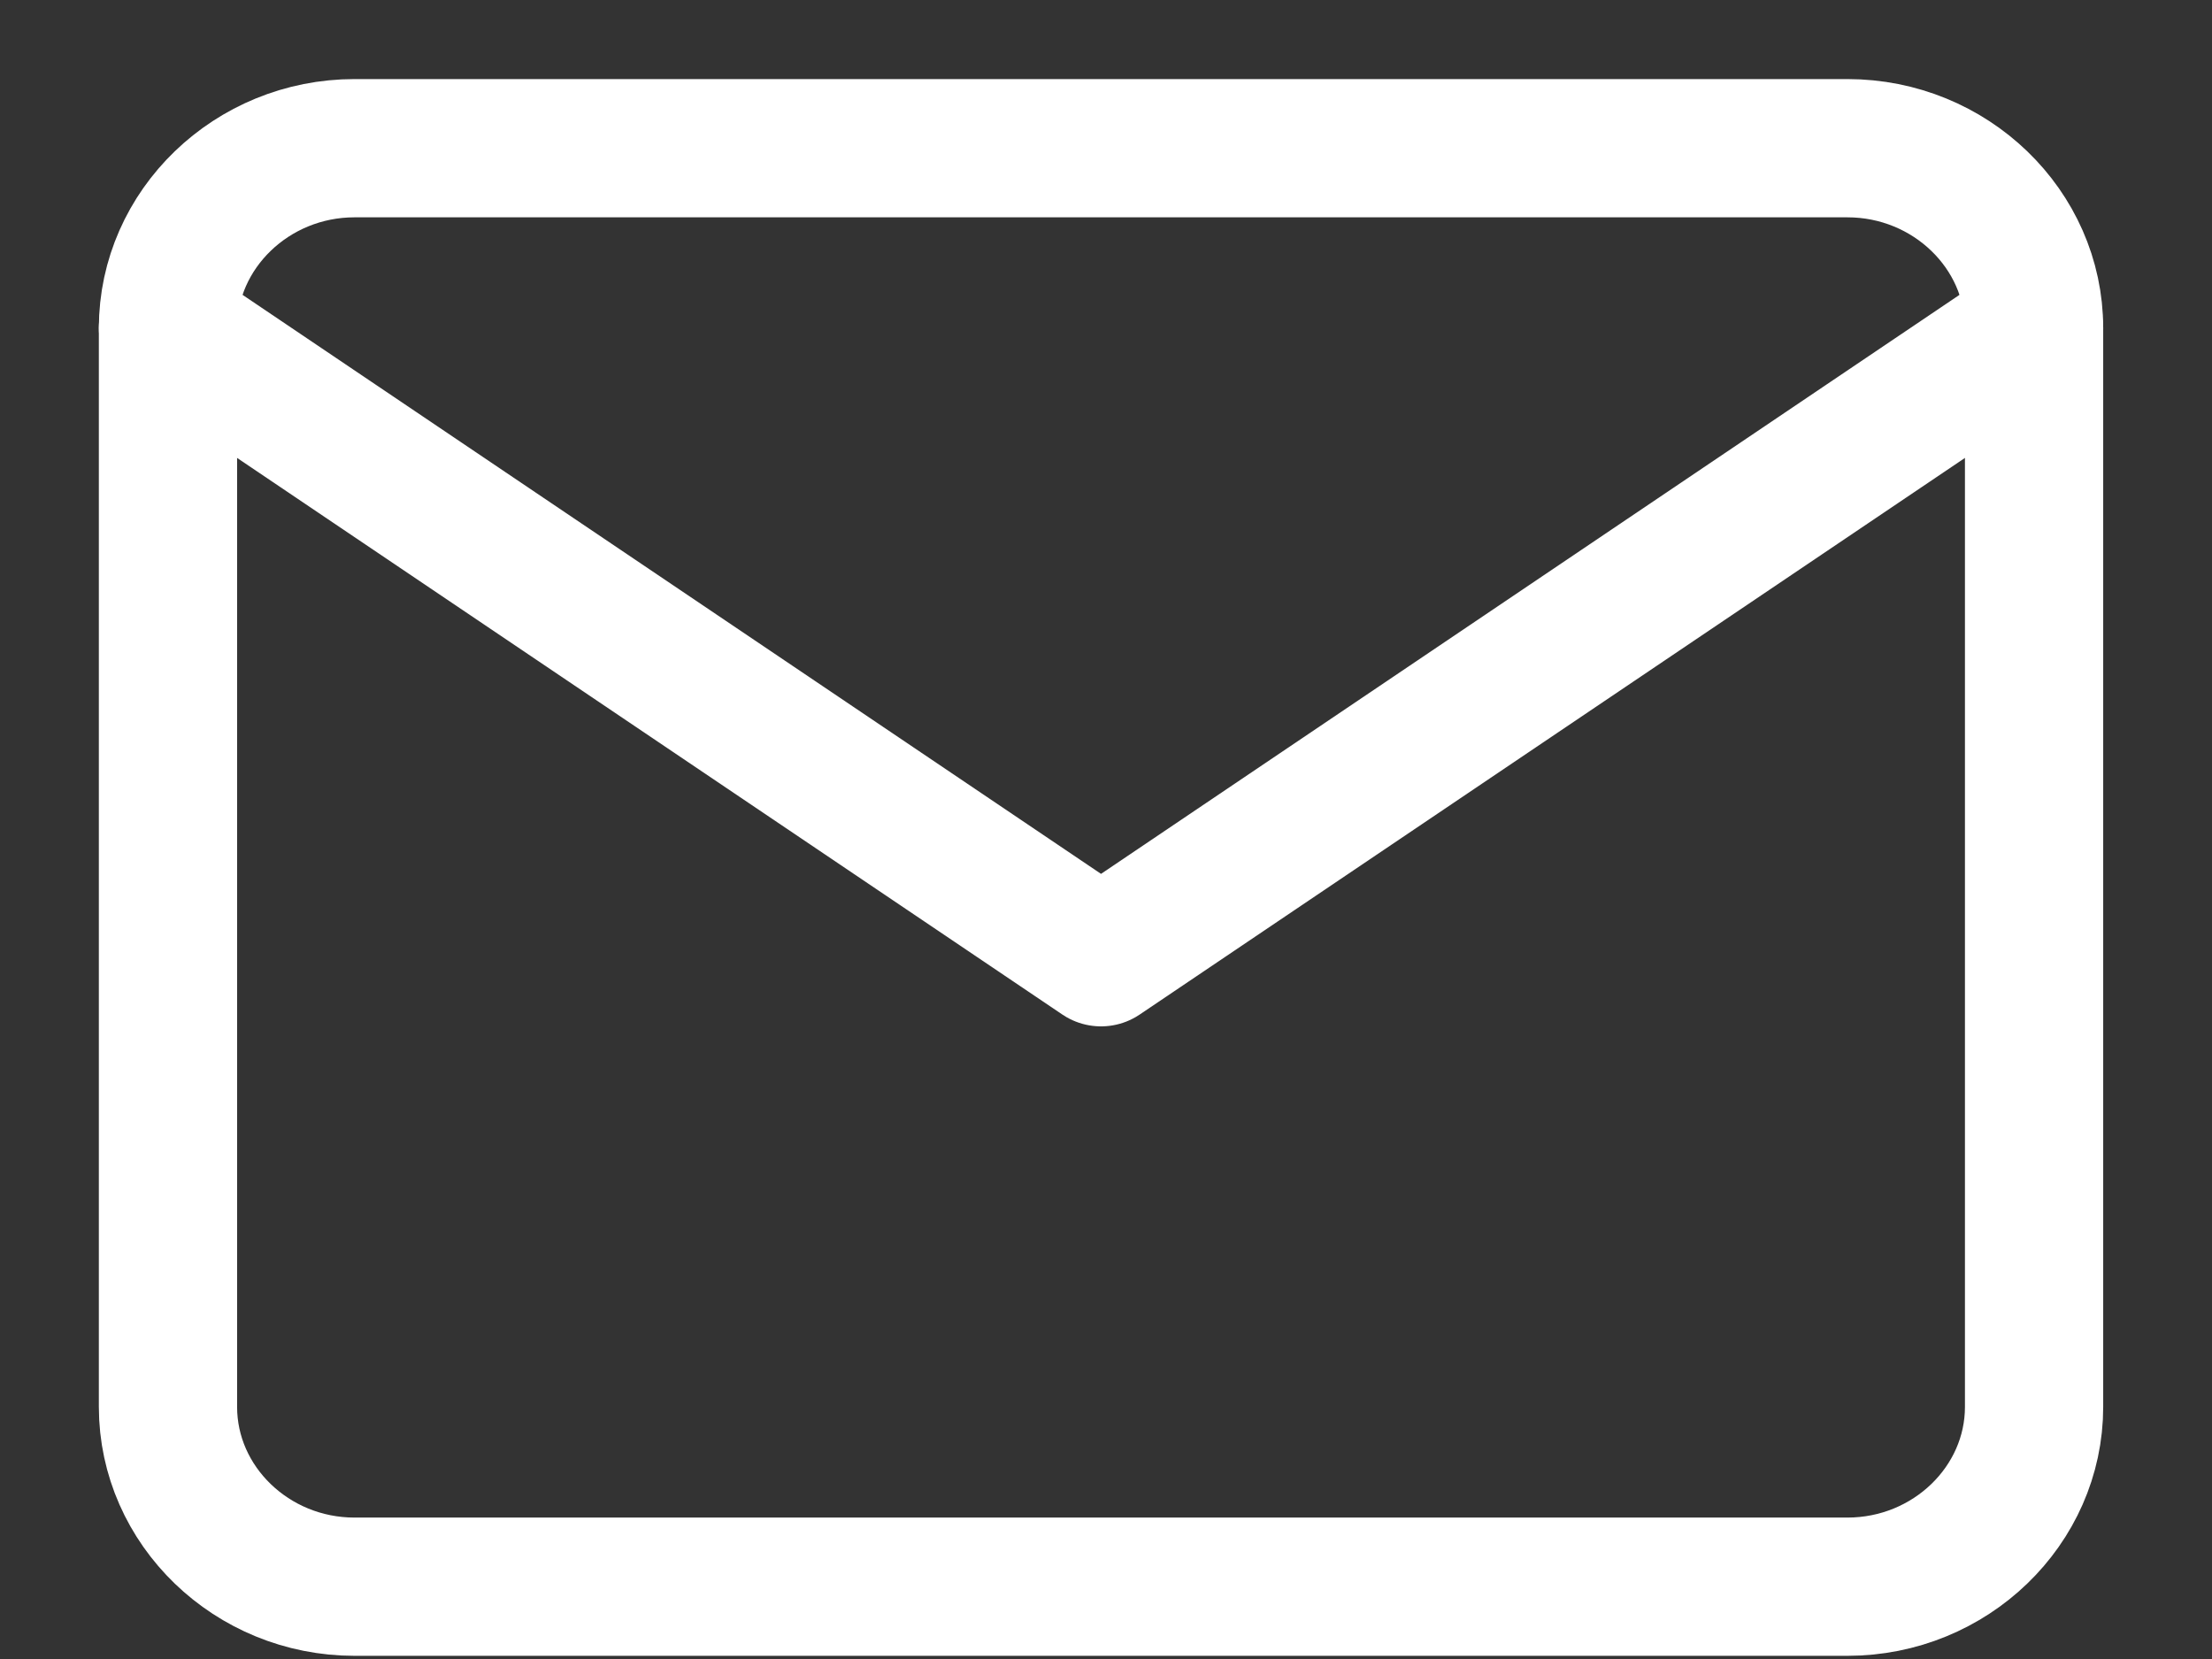 <svg width="16" height="12" viewBox="0 0 16 12" fill="none" xmlns="http://www.w3.org/2000/svg">
<rect x="0" y="0" width="16" height="12" fill="#333333" stroke="none"/>
<path d="M2.564 1.072H13.363C14.106 1.072 14.713 1.658 14.713 2.373V10.176C14.713 10.891 14.106 11.477 13.363 11.477H2.564C1.822 11.477 1.215 10.891 1.215 10.176V2.373C1.215 1.658 1.822 1.072 2.564 1.072Z" stroke="white" stroke-linecap="round" stroke-linejoin="round"/>
<path d="M14.713 2.372L7.964 6.924L1.215 2.372" stroke="white" stroke-linecap="round" stroke-linejoin="round"/>
</svg>
